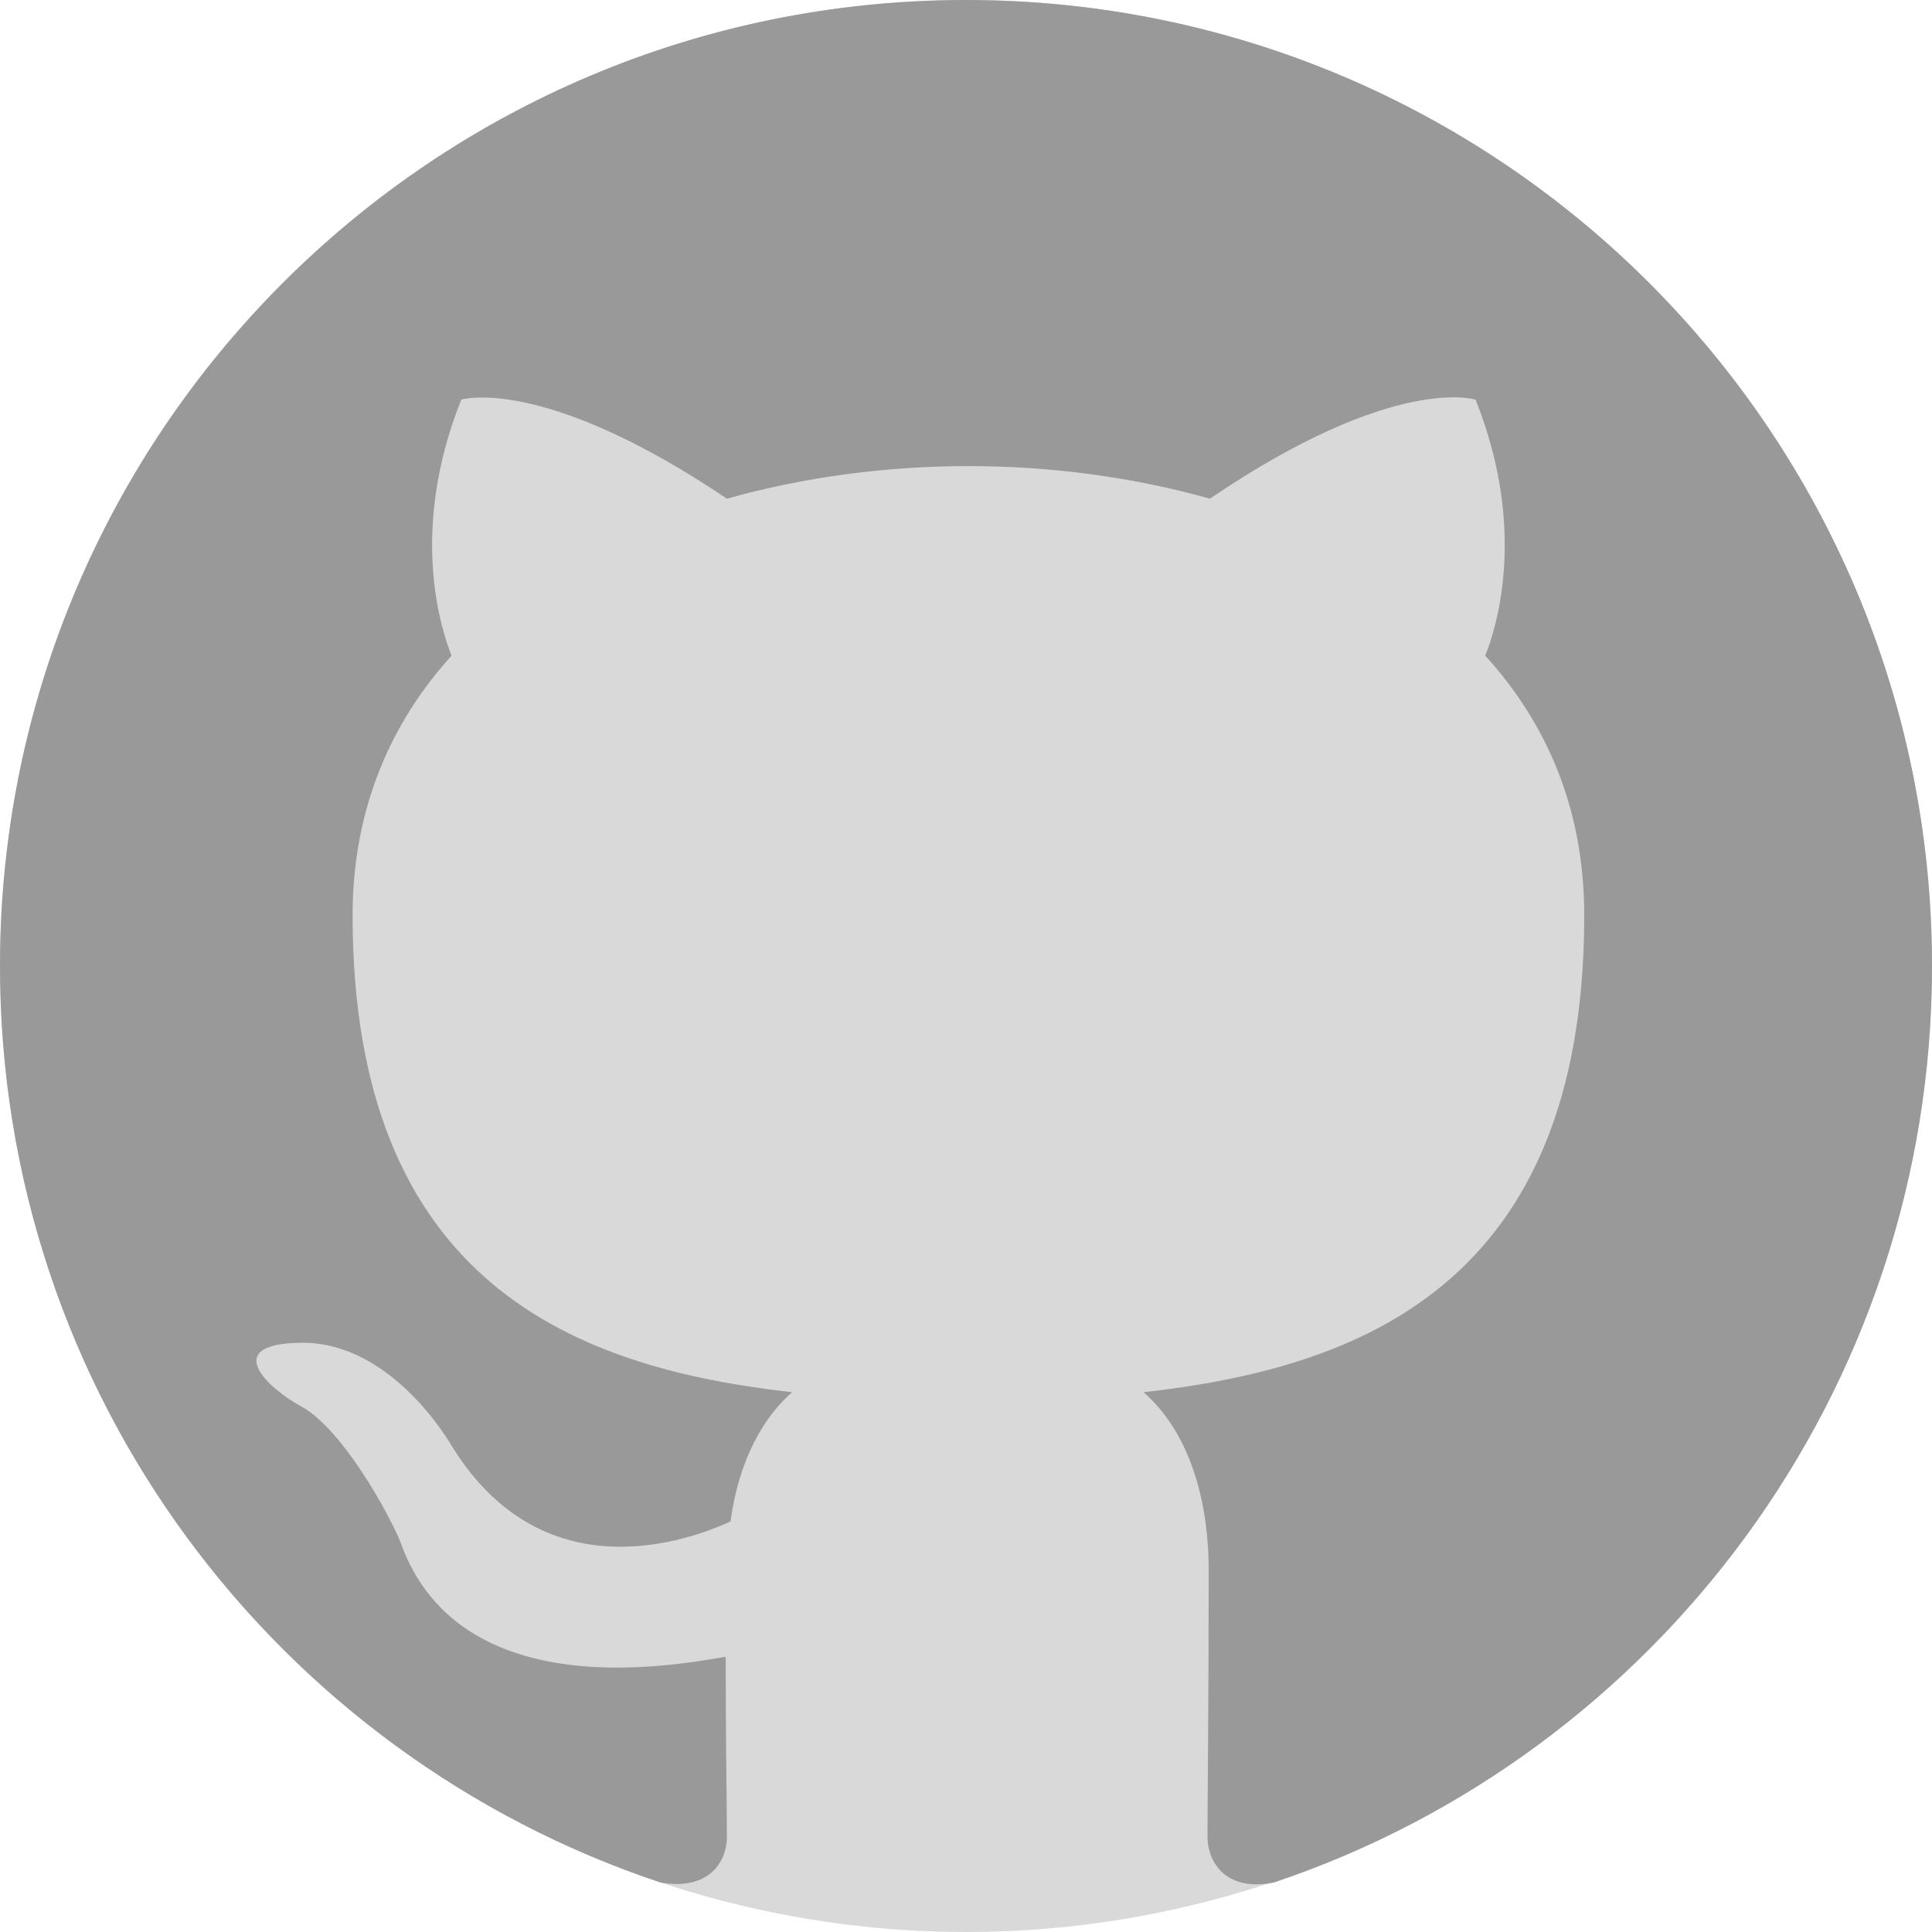 <svg width="44" height="44" viewBox="0 0 44 44" fill="none" xmlns="http://www.w3.org/2000/svg">
<circle cx="22" cy="22" r="22" fill="#D9D9D9"/>
<path fill-rule="evenodd" clip-rule="evenodd" d="M22 0C9.845 0 0 9.845 0 22C0 31.735 6.298 39.958 15.043 42.873C16.142 43.065 16.555 42.405 16.555 41.828C16.555 41.305 16.527 39.572 16.527 37.73C11 38.748 9.57 36.383 9.13 35.145C8.883 34.513 7.81 32.56 6.875 32.038C6.105 31.625 5.005 30.608 6.848 30.58C8.58 30.552 9.818 32.175 10.23 32.835C12.21 36.163 15.373 35.227 16.637 34.65C16.83 33.22 17.407 32.258 18.04 31.707C13.145 31.157 8.03 29.26 8.03 20.845C8.03 18.453 8.883 16.473 10.285 14.932C10.065 14.383 9.295 12.127 10.505 9.102C10.505 9.102 12.348 8.525 16.555 11.357C18.315 10.863 20.185 10.615 22.055 10.615C23.925 10.615 25.795 10.863 27.555 11.357C31.762 8.498 33.605 9.102 33.605 9.102C34.815 12.127 34.045 14.383 33.825 14.932C35.227 16.473 36.08 18.425 36.08 20.845C36.08 29.288 30.938 31.157 26.043 31.707C26.84 32.395 27.527 33.715 27.527 35.778C27.527 38.72 27.5 41.085 27.5 41.828C27.5 42.405 27.913 43.093 29.012 42.873C37.703 39.958 44 31.707 44 22C44 9.845 34.155 0 22 0Z" fill="#999999"/>
</svg>
